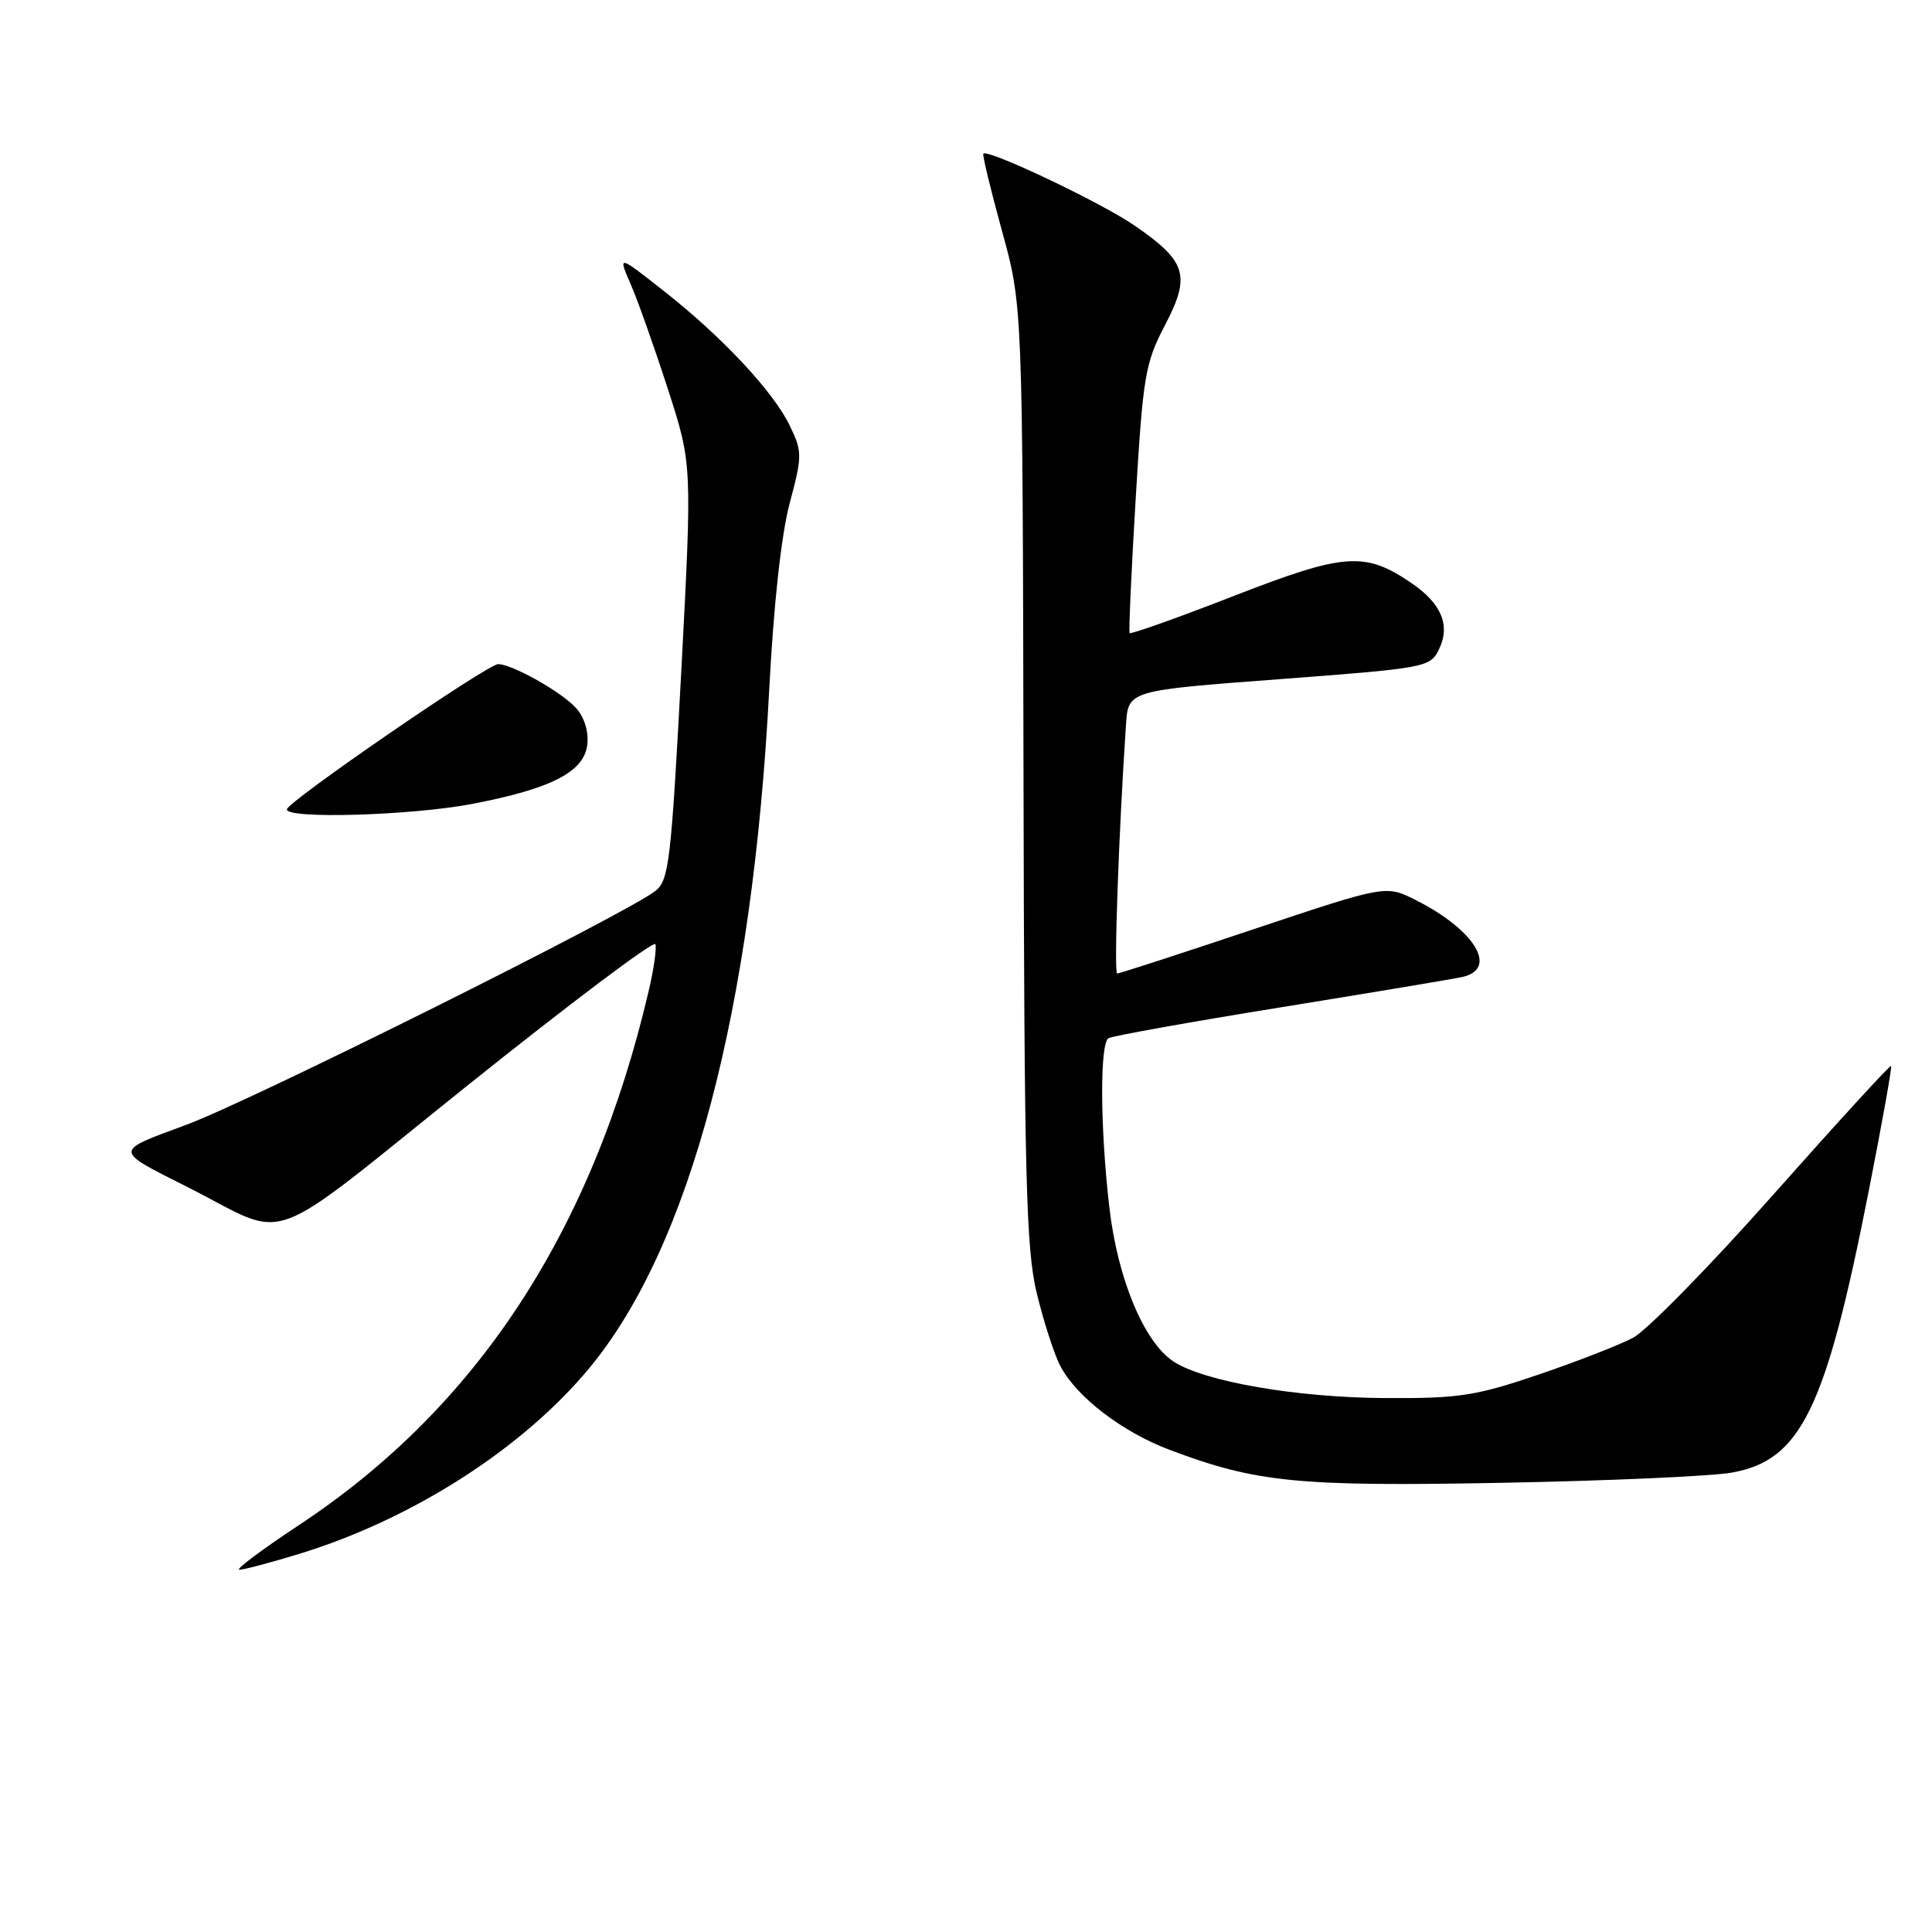 <?xml version="1.0" encoding="UTF-8" standalone="no"?>
<!DOCTYPE svg PUBLIC "-//W3C//DTD SVG 1.1//EN" "http://www.w3.org/Graphics/SVG/1.1/DTD/svg11.dtd" >
<svg xmlns="http://www.w3.org/2000/svg" xmlns:xlink="http://www.w3.org/1999/xlink" version="1.1" viewBox="0 0 256 256">
 <g >
 <path fill="currentColor"
d=" M 39.64 205.90 C 54.66 201.30 69.29 191.92 78.13 181.23 C 91.46 165.10 99.72 133.87 101.93 91.29 C 102.51 80.13 103.53 70.84 104.63 66.71 C 106.31 60.42 106.31 59.87 104.69 56.48 C 102.52 51.93 95.73 44.66 87.94 38.54 C 81.88 33.77 81.88 33.77 83.56 37.64 C 84.49 39.76 86.70 46.00 88.48 51.50 C 91.72 61.50 91.72 61.50 90.27 89.00 C 88.93 114.15 88.64 116.63 86.85 118.05 C 83.03 121.06 33.37 145.83 24.69 149.04 C 14.96 152.65 14.95 152.29 25.00 157.37 C 38.70 164.30 34.46 165.86 62.16 143.66 C 75.55 132.94 86.65 124.59 86.84 125.11 C 87.03 125.63 86.64 128.41 85.96 131.28 C 78.51 163.15 63.21 186.52 39.57 202.11 C 34.67 205.35 31.13 208.00 31.72 208.00 C 32.31 208.00 35.87 207.05 39.64 205.90 Z  M 229.46 195.13 C 238.62 193.51 241.91 186.77 247.58 158.00 C 249.37 148.93 250.72 141.38 250.58 141.24 C 250.44 141.10 243.44 148.75 235.02 158.24 C 226.61 167.73 218.22 176.29 216.39 177.26 C 214.56 178.23 208.88 180.44 203.78 182.17 C 195.52 184.97 193.30 185.31 183.50 185.25 C 171.81 185.19 159.57 183.07 155.50 180.41 C 151.58 177.84 148.08 169.43 146.99 159.95 C 145.77 149.38 145.72 138.29 146.88 137.57 C 147.37 137.27 157.61 135.43 169.63 133.49 C 181.66 131.54 192.51 129.73 193.75 129.46 C 198.59 128.39 195.45 123.22 187.57 119.25 C 183.63 117.27 183.63 117.27 166.10 123.13 C 156.45 126.36 148.32 129.00 148.03 129.00 C 147.58 129.00 148.23 110.41 149.20 96.00 C 149.50 91.50 149.50 91.50 169.47 90.00 C 188.85 88.54 189.48 88.43 190.64 86.11 C 192.23 82.91 191.04 80.00 187.04 77.27 C 180.85 73.05 178.19 73.24 163.40 79.00 C 155.98 81.89 149.81 84.08 149.68 83.88 C 149.55 83.67 149.91 75.62 150.49 66.00 C 151.46 49.80 151.74 48.10 154.36 43.10 C 157.81 36.50 157.24 34.64 150.34 29.89 C 145.93 26.85 130.94 19.73 130.30 20.36 C 130.15 20.52 131.26 25.11 132.76 30.57 C 135.50 40.50 135.50 40.50 135.62 102.50 C 135.72 156.03 135.96 165.43 137.36 171.29 C 138.26 175.02 139.66 179.37 140.47 180.95 C 142.61 185.08 148.65 189.72 155.00 192.12 C 166.47 196.44 171.95 196.99 199.00 196.48 C 213.03 196.22 226.73 195.61 229.46 195.13 Z  M 62.53 106.53 C 73.07 104.51 77.41 102.28 77.82 98.66 C 78.02 96.94 77.43 95.03 76.32 93.81 C 74.42 91.69 67.85 88.00 66.01 88.00 C 64.60 88.00 38.02 106.27 38.01 107.25 C 37.99 108.55 54.49 108.06 62.53 106.53 Z "/>
</g>
</svg>